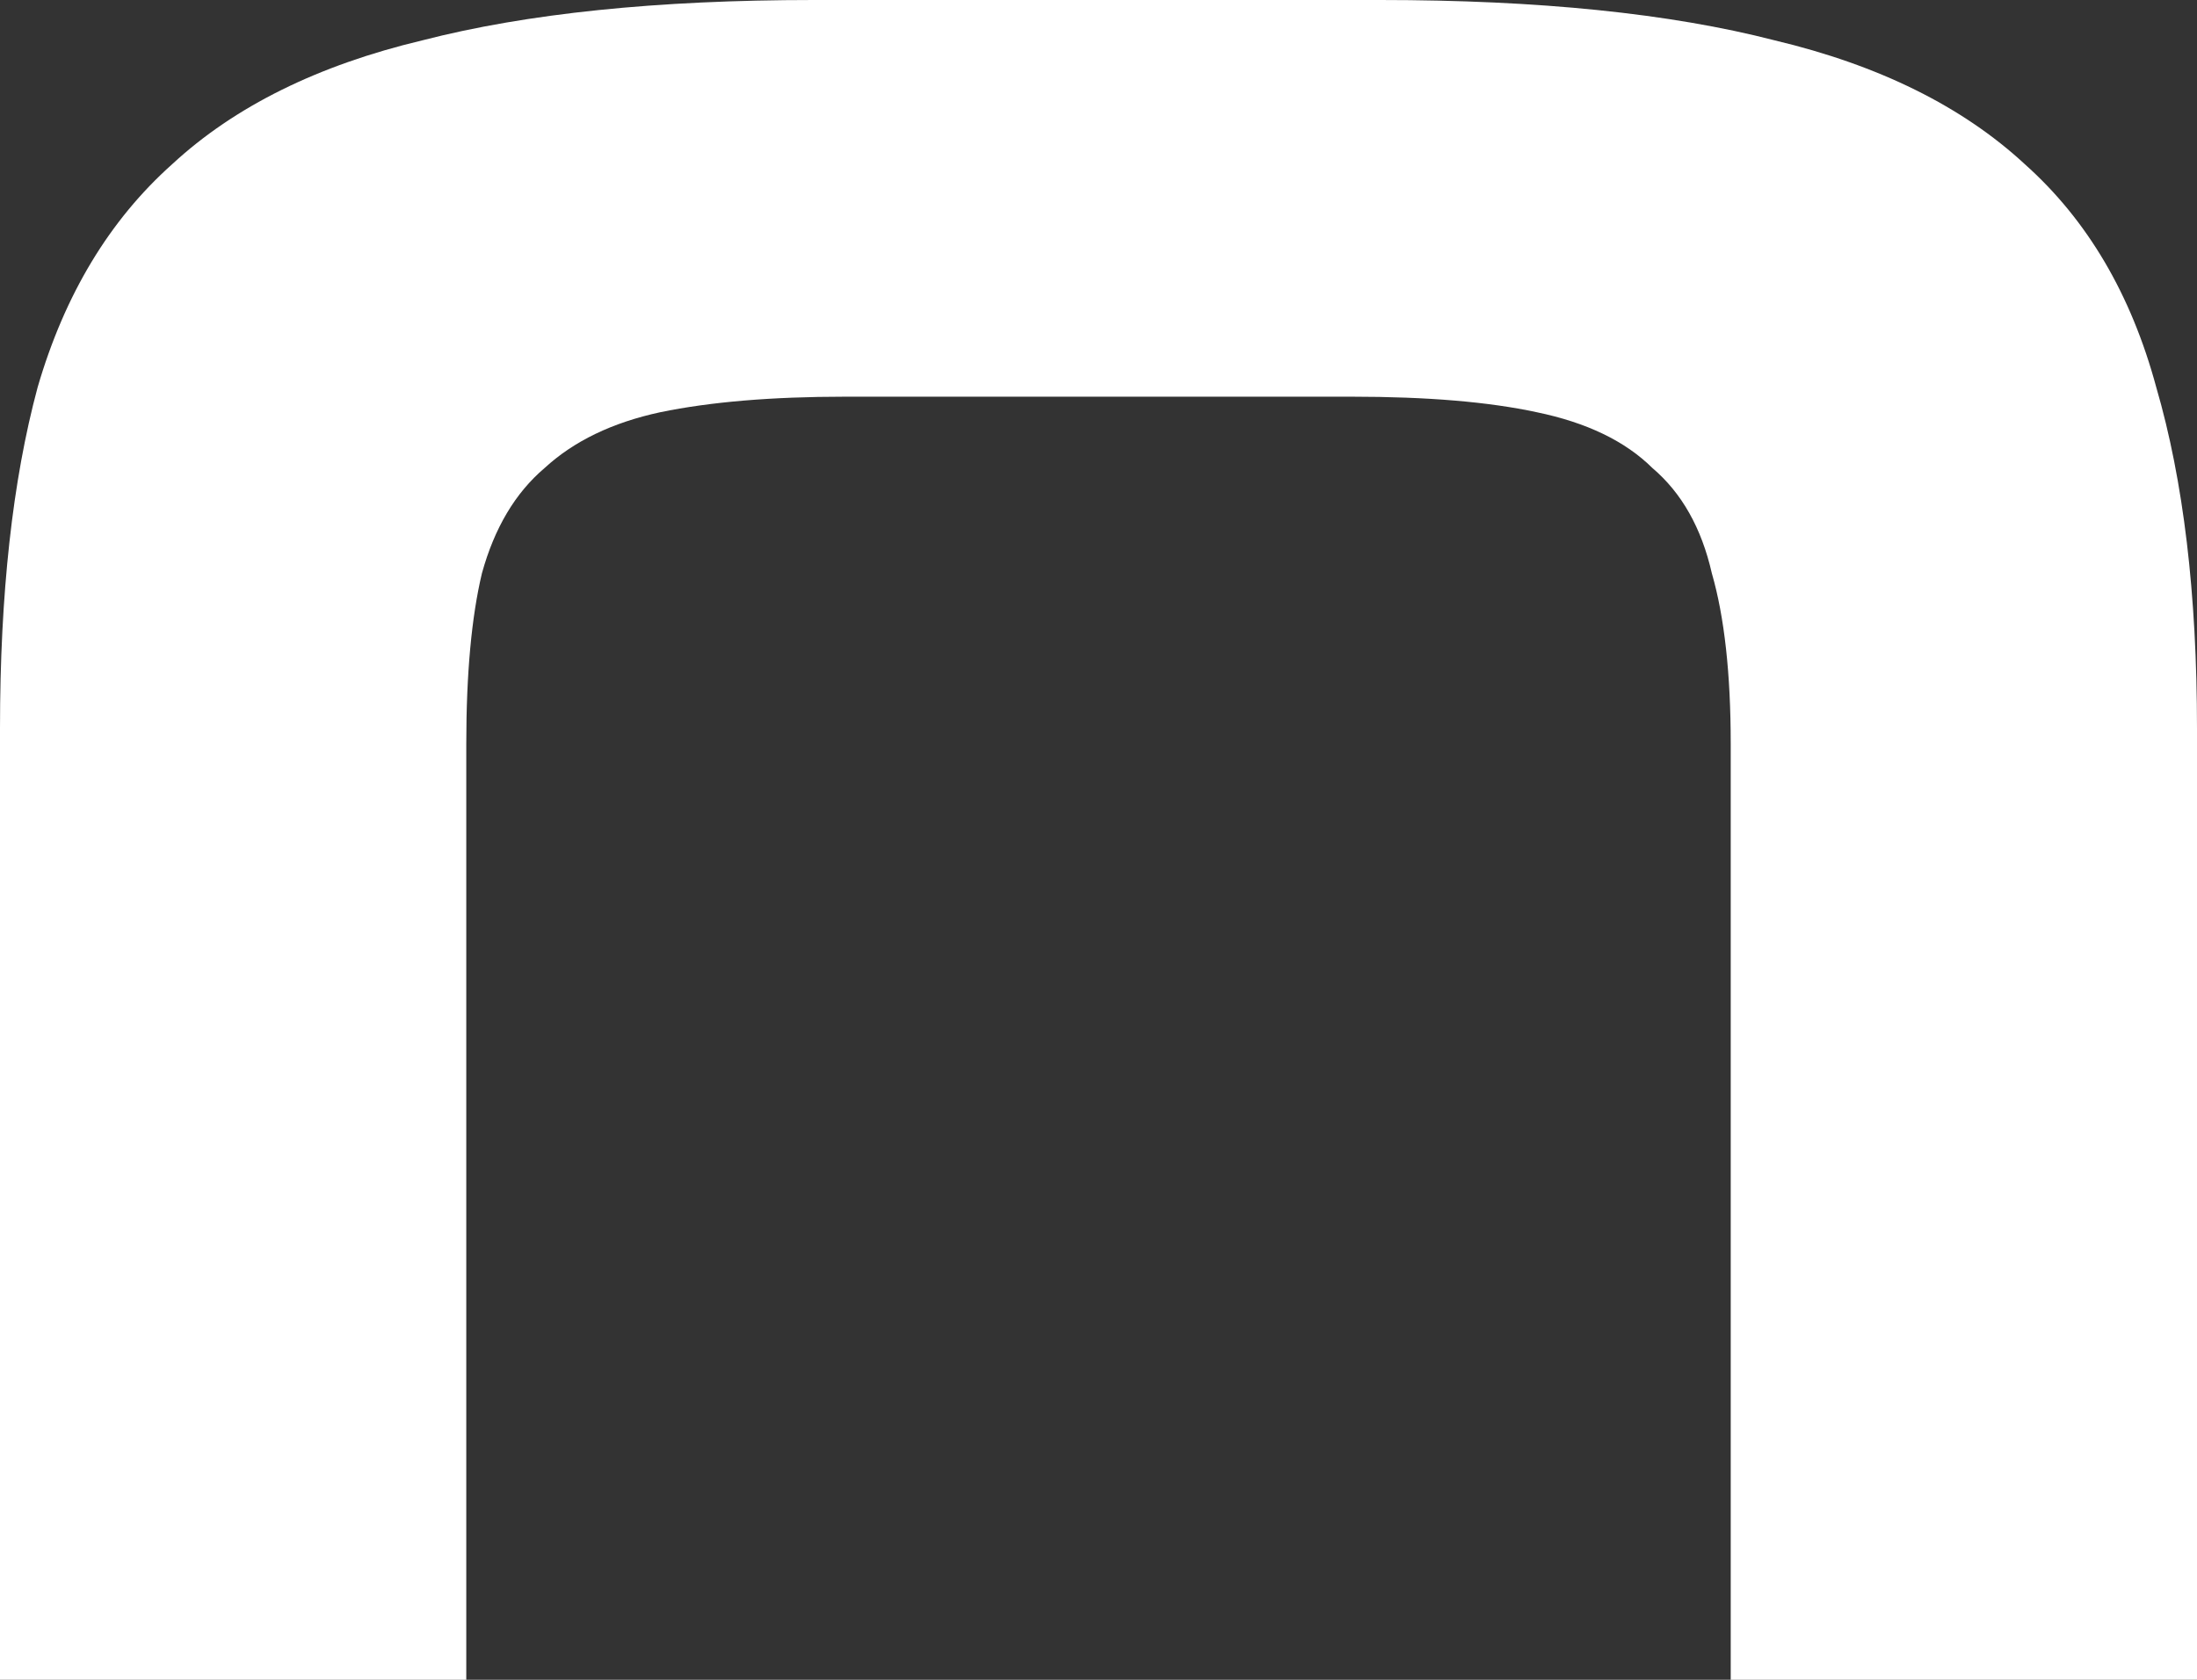<svg width="17" height="13" viewBox="0 0 17 13" fill="none" xmlns="http://www.w3.org/2000/svg">
<rect x="0" y="0" width="17" height="13" fill="#333333" stroke="none"/>
<path d="M13.392 13V5.756C13.392 5.213 13.343 4.773 13.246 4.437C13.166 4.085 13.012 3.814 12.786 3.622C12.576 3.414 12.278 3.27 11.89 3.19C11.519 3.11 11.043 3.07 10.461 3.07H6.538C5.973 3.07 5.497 3.11 5.11 3.19C4.738 3.27 4.44 3.414 4.214 3.622C3.988 3.814 3.826 4.085 3.729 4.437C3.649 4.773 3.608 5.213 3.608 5.756V13H0V5.637C0 4.597 0.097 3.718 0.291 2.998C0.5 2.279 0.848 1.703 1.332 1.271C1.816 0.823 2.462 0.504 3.269 0.312C4.076 0.104 5.085 0 6.296 0H10.68C11.906 0 12.924 0.104 13.731 0.312C14.538 0.504 15.184 0.823 15.668 1.271C16.152 1.703 16.491 2.279 16.685 2.998C16.895 3.718 17 4.597 17 5.637V13H13.392Z" fill="white"/>
</svg>
